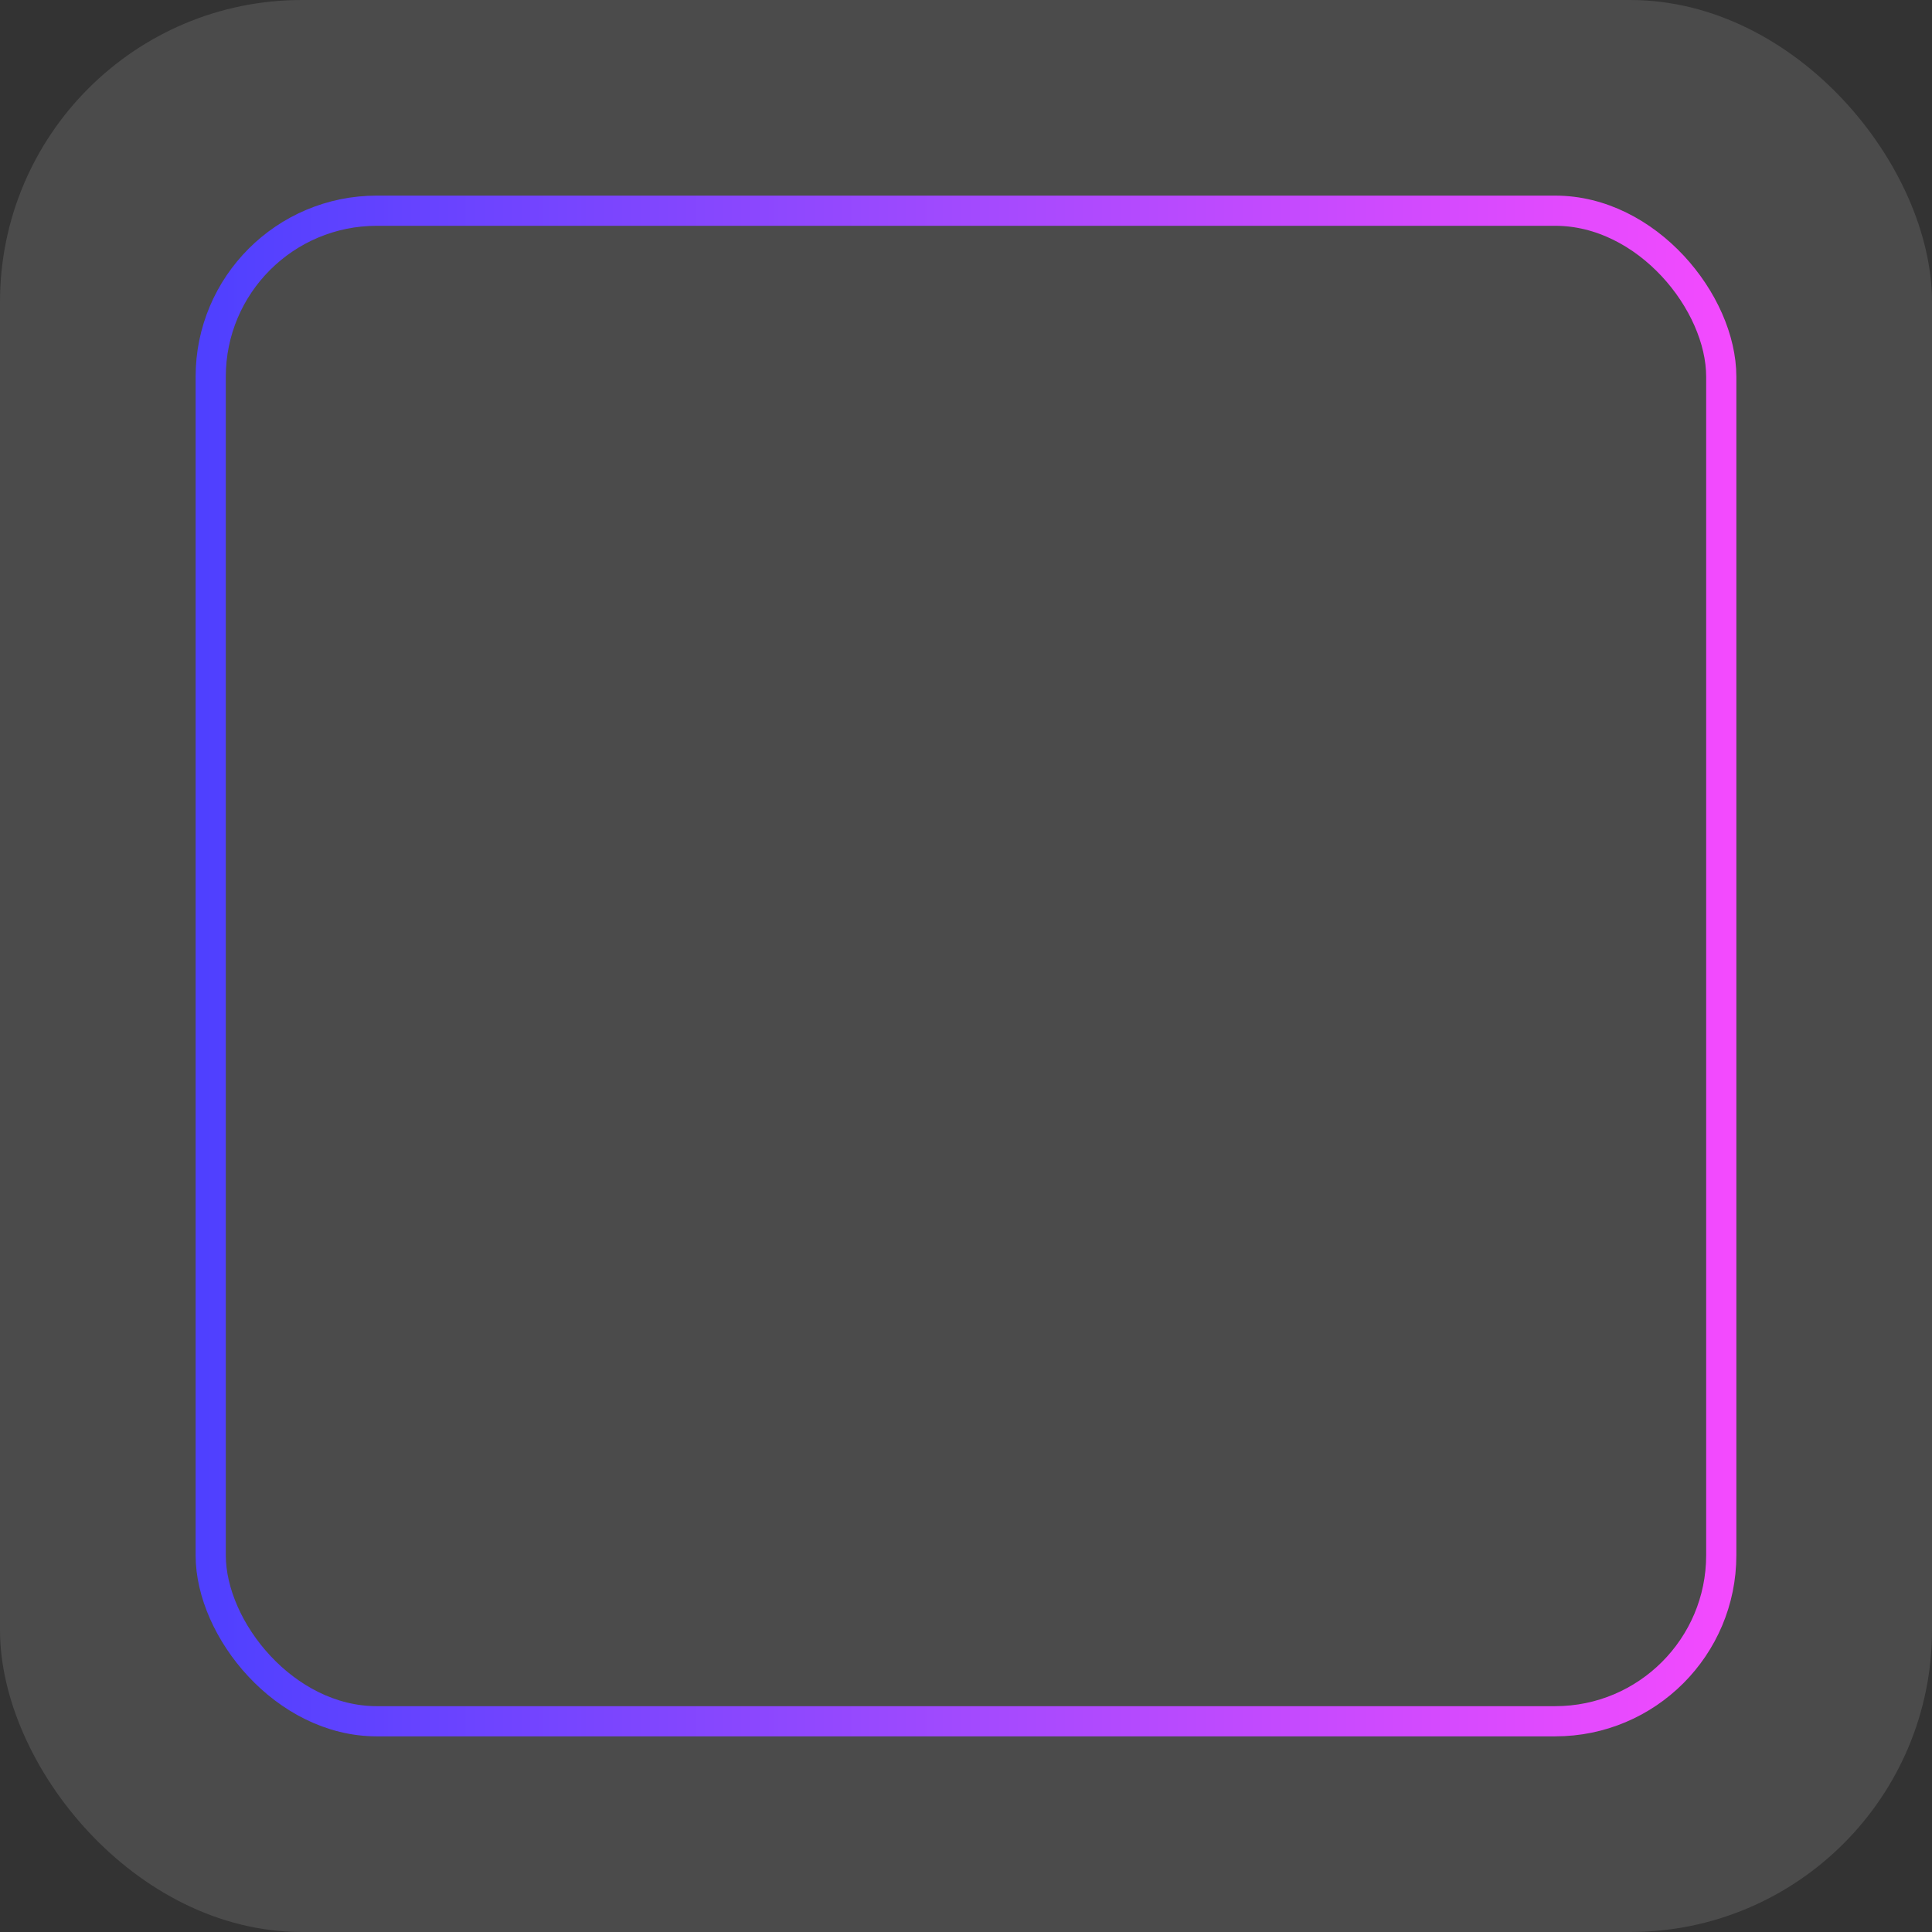 <svg width="64" height="64" viewBox="0 0 64 64" fill="none" xmlns="http://www.w3.org/2000/svg">
<rect x="0" y="0" width="64" height="64" fill="#333333" stroke="none"/>
<rect width="64" height="64" rx="10" fill="white" fill-opacity="0.12"/>
<rect x="6.98" y="6.98" width="50.039" height="50.039" rx="5.5" stroke="url(#paint0_linear_28_107)"/>
<defs>
<linearGradient id="paint0_linear_28_107" x1="6.48" y1="32" x2="57.52" y2="32" gradientUnits="userSpaceOnUse">
<stop stop-color="#4E40FF"/>
<stop offset="0.5" stop-color="#A24AFE"/>
<stop offset="1" stop-color="#F44AFE"/>
</linearGradient>
</defs>
</svg>
